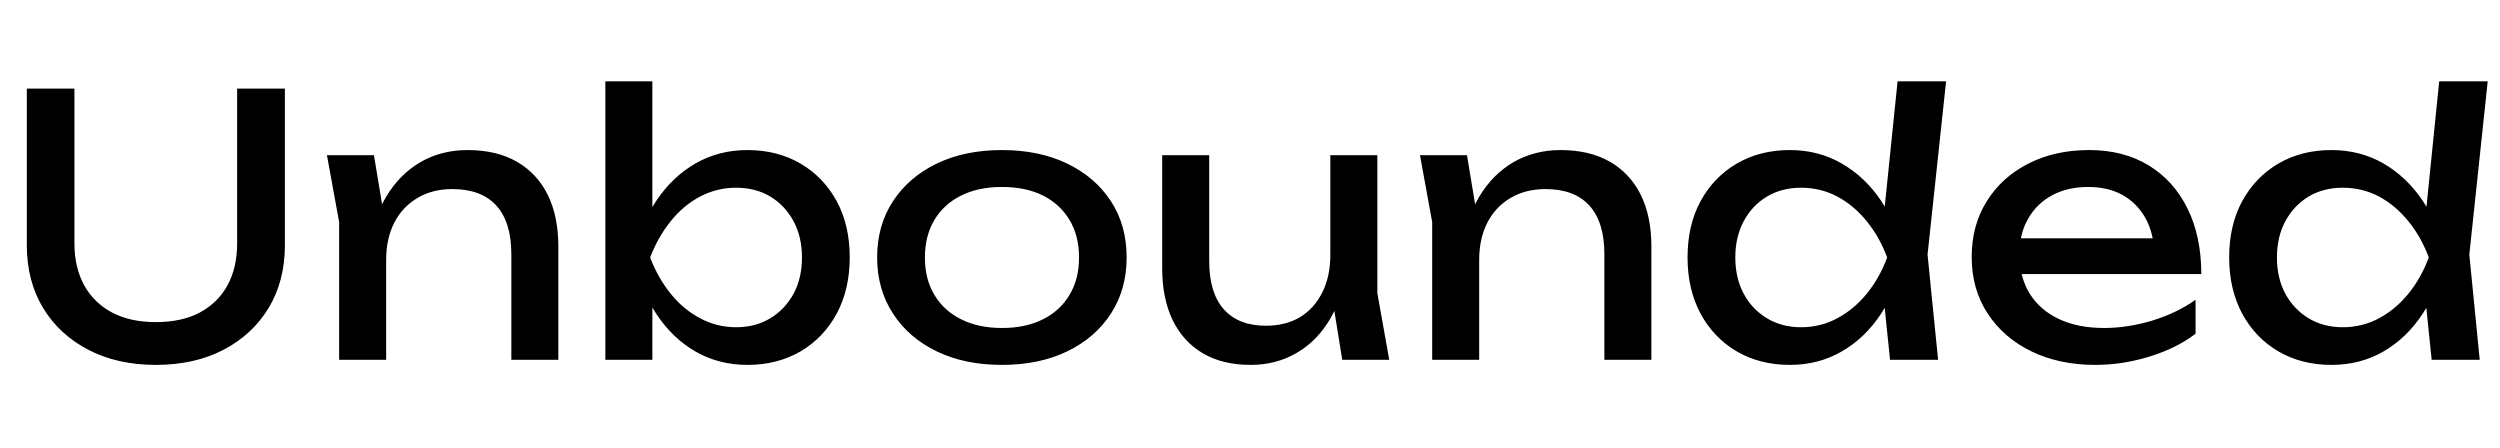 <svg xmlns="http://www.w3.org/2000/svg" xmlns:xlink="http://www.w3.org/1999/xlink" width="165.936" height="29.76"><path fill="black" d="M4.94 5.88L4.94 16.15Q4.94 17.76 5.59 18.94Q6.24 20.11 7.45 20.75Q8.66 21.38 10.34 21.38L10.34 21.38Q12.05 21.38 13.25 20.75Q14.45 20.11 15.10 18.94Q15.74 17.76 15.74 16.15L15.74 16.15L15.74 5.88L18.91 5.88L18.91 16.27Q18.91 18.65 17.83 20.44Q16.75 22.22 14.83 23.22Q12.91 24.22 10.34 24.22L10.34 24.22Q7.80 24.22 5.87 23.22Q3.94 22.22 2.86 20.44Q1.78 18.65 1.78 16.27L1.78 16.27L1.78 5.88L4.94 5.88ZM22.51 14.74L21.70 10.30L24.82 10.30L25.63 15.19L25.63 23.88L22.51 23.88L22.51 14.74ZM31.03 9.96L31.03 9.96Q32.95 9.96 34.30 10.73Q35.64 11.50 36.35 12.92Q37.06 14.35 37.06 16.37L37.06 16.37L37.06 23.88L33.94 23.88L33.94 16.87Q33.94 14.74 32.94 13.64Q31.94 12.55 30.02 12.55L30.02 12.55Q28.70 12.55 27.71 13.14Q26.71 13.73 26.17 14.78Q25.63 15.84 25.63 17.26L25.63 17.26L24.53 16.66Q24.74 14.54 25.63 13.06Q26.52 11.57 27.91 10.76Q29.30 9.96 31.03 9.96ZM40.18 23.88L40.18 5.40L43.30 5.40L43.30 14.98L42.82 15.86L42.82 18.38L43.30 19.39L43.30 23.88L40.18 23.88ZM42.05 17.09L42.05 17.09Q42.50 14.93 43.56 13.33Q44.62 11.74 46.16 10.85Q47.71 9.96 49.61 9.96L49.61 9.96Q51.60 9.96 53.14 10.86Q54.67 11.76 55.54 13.36Q56.40 14.95 56.40 17.09L56.40 17.09Q56.40 19.20 55.54 20.81Q54.67 22.42 53.14 23.32Q51.60 24.22 49.61 24.22L49.61 24.22Q47.71 24.22 46.16 23.33Q44.62 22.44 43.56 20.83Q42.50 19.22 42.05 17.09ZM53.23 17.09L53.23 17.09Q53.23 15.72 52.67 14.68Q52.10 13.63 51.12 13.04Q50.14 12.46 48.86 12.46L48.86 12.46Q47.59 12.46 46.48 13.04Q45.36 13.63 44.52 14.68Q43.68 15.72 43.15 17.09L43.15 17.09Q43.68 18.46 44.52 19.50Q45.36 20.54 46.48 21.13Q47.59 21.72 48.86 21.72L48.86 21.72Q50.14 21.72 51.12 21.13Q52.10 20.54 52.67 19.50Q53.23 18.46 53.23 17.09ZM66.50 24.22L66.50 24.22Q64.03 24.22 62.17 23.32Q60.31 22.42 59.27 20.81Q58.22 19.20 58.22 17.09L58.22 17.09Q58.22 14.95 59.27 13.36Q60.31 11.76 62.17 10.86Q64.03 9.96 66.50 9.96L66.50 9.96Q68.98 9.96 70.84 10.86Q72.70 11.76 73.74 13.36Q74.78 14.95 74.78 17.09L74.78 17.09Q74.78 19.20 73.74 20.81Q72.70 22.42 70.84 23.32Q68.98 24.22 66.50 24.22ZM66.50 21.77L66.50 21.77Q68.09 21.77 69.23 21.19Q70.37 20.62 70.99 19.57Q71.62 18.53 71.62 17.09L71.62 17.09Q71.62 15.65 70.99 14.60Q70.37 13.56 69.23 12.98Q68.09 12.41 66.50 12.41L66.50 12.41Q64.94 12.41 63.79 12.98Q62.64 13.56 62.02 14.60Q61.39 15.65 61.39 17.09L61.39 17.09Q61.39 18.53 62.02 19.57Q62.64 20.62 63.79 21.19Q64.94 21.77 66.50 21.77ZM83.02 24.22L83.02 24.22Q81.14 24.22 79.84 23.45Q78.53 22.68 77.83 21.24Q77.14 19.80 77.14 17.81L77.14 17.81L77.14 10.30L80.26 10.30L80.26 17.33Q80.26 19.44 81.23 20.53Q82.20 21.62 84.02 21.62L84.02 21.62Q85.34 21.62 86.29 21.05Q87.24 20.47 87.77 19.40Q88.30 18.34 88.30 16.92L88.30 16.92L89.38 17.52Q89.18 19.61 88.32 21.11Q87.46 22.61 86.09 23.41Q84.72 24.22 83.02 24.22ZM92.21 23.88L89.09 23.88L88.30 18.98L88.30 10.30L91.42 10.30L91.42 19.46L92.21 23.88ZM95.06 14.74L94.25 10.30L97.37 10.30L98.18 15.19L98.18 23.88L95.06 23.88L95.06 14.74ZM103.58 9.96L103.58 9.96Q105.50 9.96 106.85 10.73Q108.19 11.50 108.90 12.92Q109.61 14.35 109.61 16.37L109.61 16.37L109.61 23.88L106.49 23.88L106.49 16.87Q106.49 14.74 105.49 13.64Q104.50 12.55 102.58 12.55L102.58 12.55Q101.26 12.55 100.26 13.14Q99.26 13.73 98.72 14.78Q98.18 15.84 98.18 17.26L98.18 17.26L97.08 16.66Q97.30 14.54 98.18 13.06Q99.07 11.57 100.46 10.76Q101.86 9.96 103.58 9.96ZM128.64 23.88L125.45 23.88L124.92 18.72L125.62 17.11L124.94 15.26L125.95 5.40L129.17 5.40L127.94 16.90L128.64 23.88ZM126.36 17.09L126.36 17.09Q125.90 19.22 124.85 20.83Q123.79 22.44 122.24 23.33Q120.70 24.22 118.80 24.22L118.80 24.22Q116.81 24.22 115.27 23.32Q113.74 22.42 112.87 20.81Q112.01 19.20 112.01 17.09L112.01 17.09Q112.01 14.95 112.87 13.36Q113.74 11.76 115.27 10.86Q116.81 9.96 118.80 9.96L118.80 9.96Q120.70 9.96 122.24 10.85Q123.79 11.74 124.86 13.33Q125.93 14.93 126.36 17.09ZM115.18 17.09L115.18 17.09Q115.18 18.46 115.74 19.50Q116.30 20.54 117.29 21.13Q118.27 21.72 119.54 21.72L119.54 21.72Q120.84 21.72 121.94 21.13Q123.05 20.54 123.90 19.50Q124.75 18.46 125.26 17.09L125.26 17.09Q124.75 15.72 123.90 14.68Q123.05 13.63 121.94 13.04Q120.84 12.46 119.54 12.46L119.54 12.46Q118.27 12.46 117.29 13.04Q116.30 13.63 115.74 14.68Q115.18 15.72 115.18 17.09ZM139.06 24.22L139.06 24.22Q136.68 24.22 134.83 23.32Q132.98 22.42 131.93 20.81Q130.87 19.20 130.87 17.06L130.87 17.06Q130.87 14.95 131.87 13.36Q132.86 11.76 134.63 10.86Q136.39 9.96 138.67 9.96L138.67 9.96Q140.95 9.96 142.62 10.98Q144.29 12.00 145.20 13.85Q146.11 15.70 146.11 18.19L146.11 18.19L133.32 18.19L133.32 15.82L144.55 15.82L142.99 16.70Q142.92 15.36 142.36 14.40Q141.79 13.44 140.84 12.92Q139.90 12.41 138.60 12.41L138.60 12.41Q137.23 12.41 136.21 12.96Q135.19 13.51 134.62 14.51Q134.04 15.50 134.04 16.87L134.04 16.87Q134.04 18.38 134.72 19.49Q135.41 20.59 136.67 21.18Q137.93 21.77 139.66 21.77L139.66 21.77Q141.22 21.77 142.85 21.28Q144.48 20.78 145.73 19.90L145.73 19.90L145.73 22.15Q144.48 23.11 142.69 23.66Q140.90 24.22 139.06 24.22ZM164.59 23.88L161.40 23.88L160.87 18.72L161.57 17.11L160.90 15.26L161.90 5.40L165.12 5.40L163.90 16.90L164.59 23.88ZM162.31 17.09L162.31 17.09Q161.86 19.22 160.80 20.83Q159.74 22.44 158.20 23.33Q156.65 24.22 154.75 24.22L154.75 24.22Q152.76 24.22 151.22 23.32Q149.69 22.42 148.82 20.81Q147.96 19.20 147.96 17.09L147.96 17.09Q147.96 14.95 148.82 13.36Q149.69 11.76 151.22 10.86Q152.76 9.96 154.75 9.96L154.75 9.96Q156.65 9.96 158.20 10.85Q159.74 11.74 160.81 13.33Q161.88 14.93 162.31 17.09ZM151.13 17.09L151.13 17.09Q151.13 18.46 151.69 19.50Q152.26 20.54 153.24 21.13Q154.22 21.72 155.50 21.72L155.50 21.72Q156.79 21.72 157.90 21.13Q159 20.54 159.85 19.50Q160.70 18.46 161.21 17.09L161.21 17.09Q160.70 15.72 159.85 14.68Q159 13.63 157.90 13.04Q156.79 12.46 155.50 12.46L155.50 12.46Q154.22 12.46 153.24 13.04Q152.26 13.63 151.69 14.68Q151.13 15.72 151.13 17.09Z"/></svg>